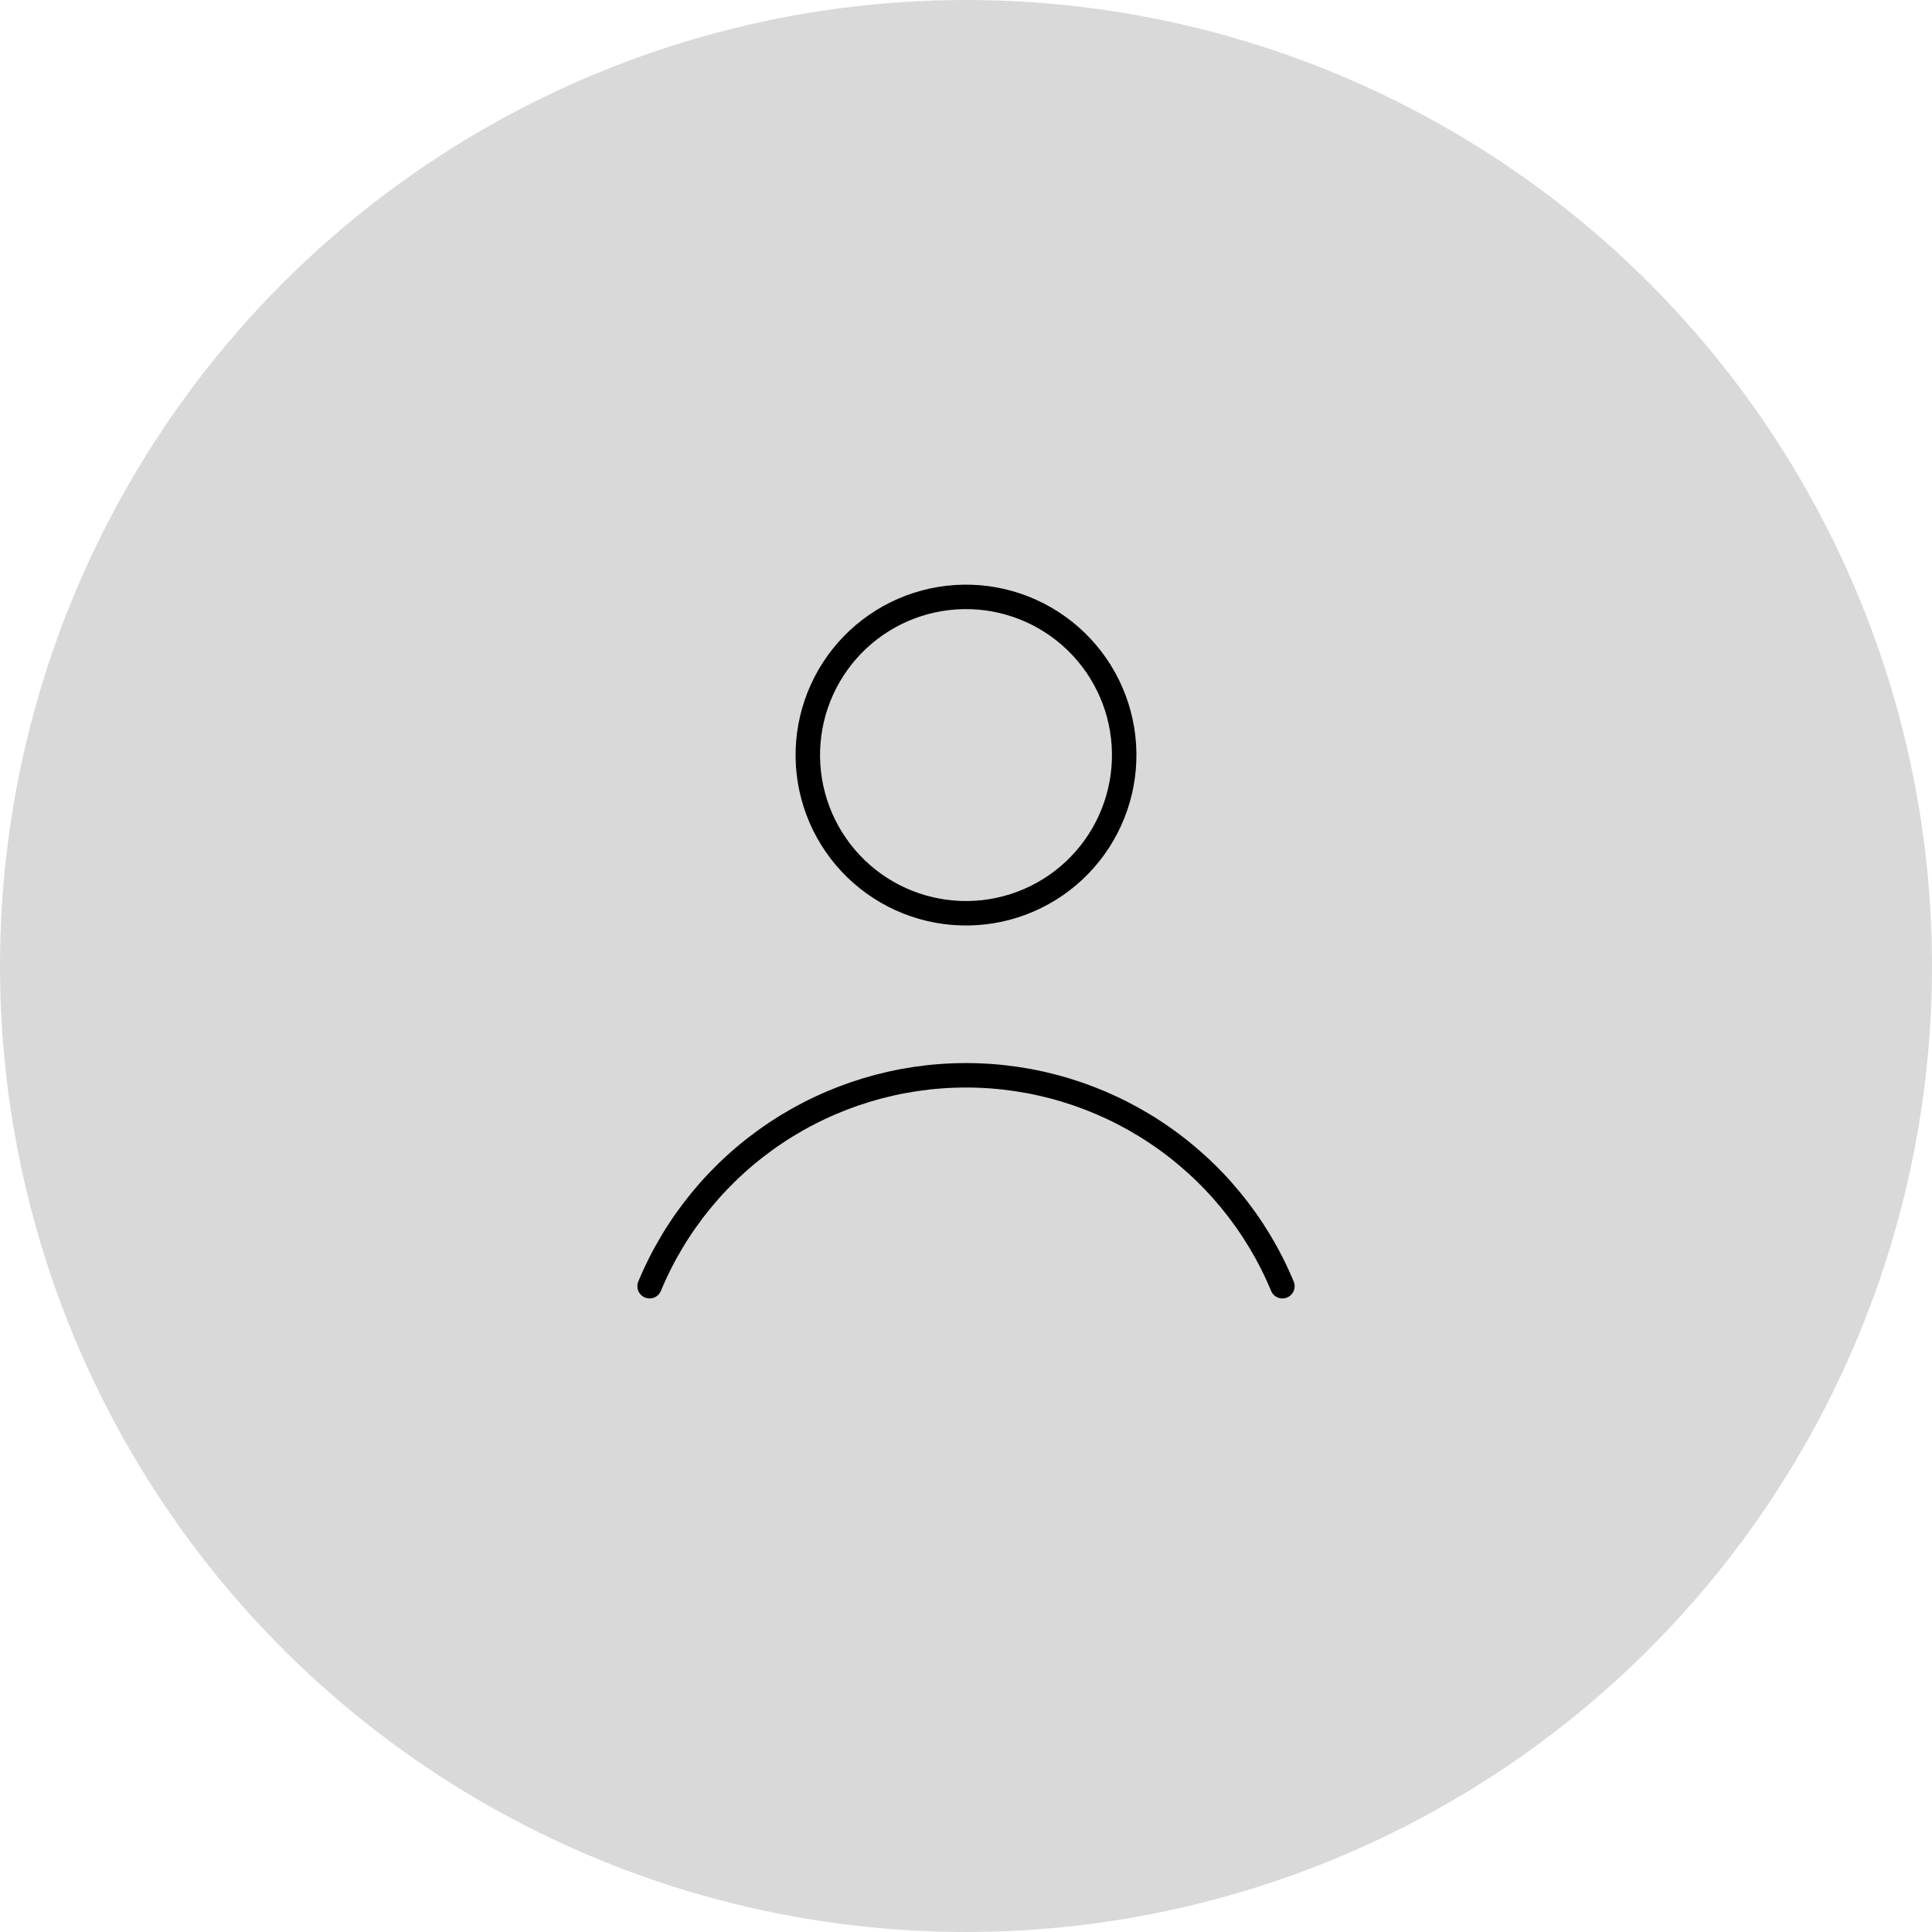 <svg xmlns="http://www.w3.org/2000/svg" width="30" height="30" viewBox="0 0 79 79" fill="none" style="margin:0 12px;">
  <circle cx="39.5" cy="39.5" r="39.5" fill="#D9D9D9"/>
  <path d="M33.035 30.661C33.007 31.51 33.146 32.356 33.445 33.151C33.744 33.947 34.197 34.675 34.777 35.295C35.358 35.916 36.055 36.415 36.828 36.766C37.602 37.117 38.437 37.312 39.286 37.34C40.135 37.368 40.981 37.229 41.776 36.93C42.572 36.631 43.3 36.178 43.92 35.598C44.541 35.017 45.04 34.32 45.391 33.547C45.742 32.773 45.937 31.938 45.965 31.089C45.993 30.24 45.854 29.394 45.555 28.599C45.256 27.803 44.803 27.075 44.223 26.455C43.642 25.834 42.945 25.335 42.172 24.984C41.398 24.633 40.563 24.438 39.714 24.41C38.865 24.382 38.019 24.521 37.224 24.82C36.428 25.119 35.7 25.572 35.08 26.152C34.459 26.733 33.96 27.43 33.609 28.203C33.258 28.977 33.063 29.812 33.035 30.661Z" stroke="black" strokeWidth="2.31" stroke-linecap="round" stroke-linejoin="round"/>
  <path d="M52.438 52.594C51.378 50.041 49.583 47.859 47.28 46.323C44.977 44.788 42.27 43.969 39.5 43.969C36.73 43.969 34.023 44.788 31.72 46.323C29.417 47.859 27.622 50.041 26.562 52.594" stroke="black" strokeWidth="2.31" stroke-linecap="round" stroke-linejoin="round"/>
</svg>